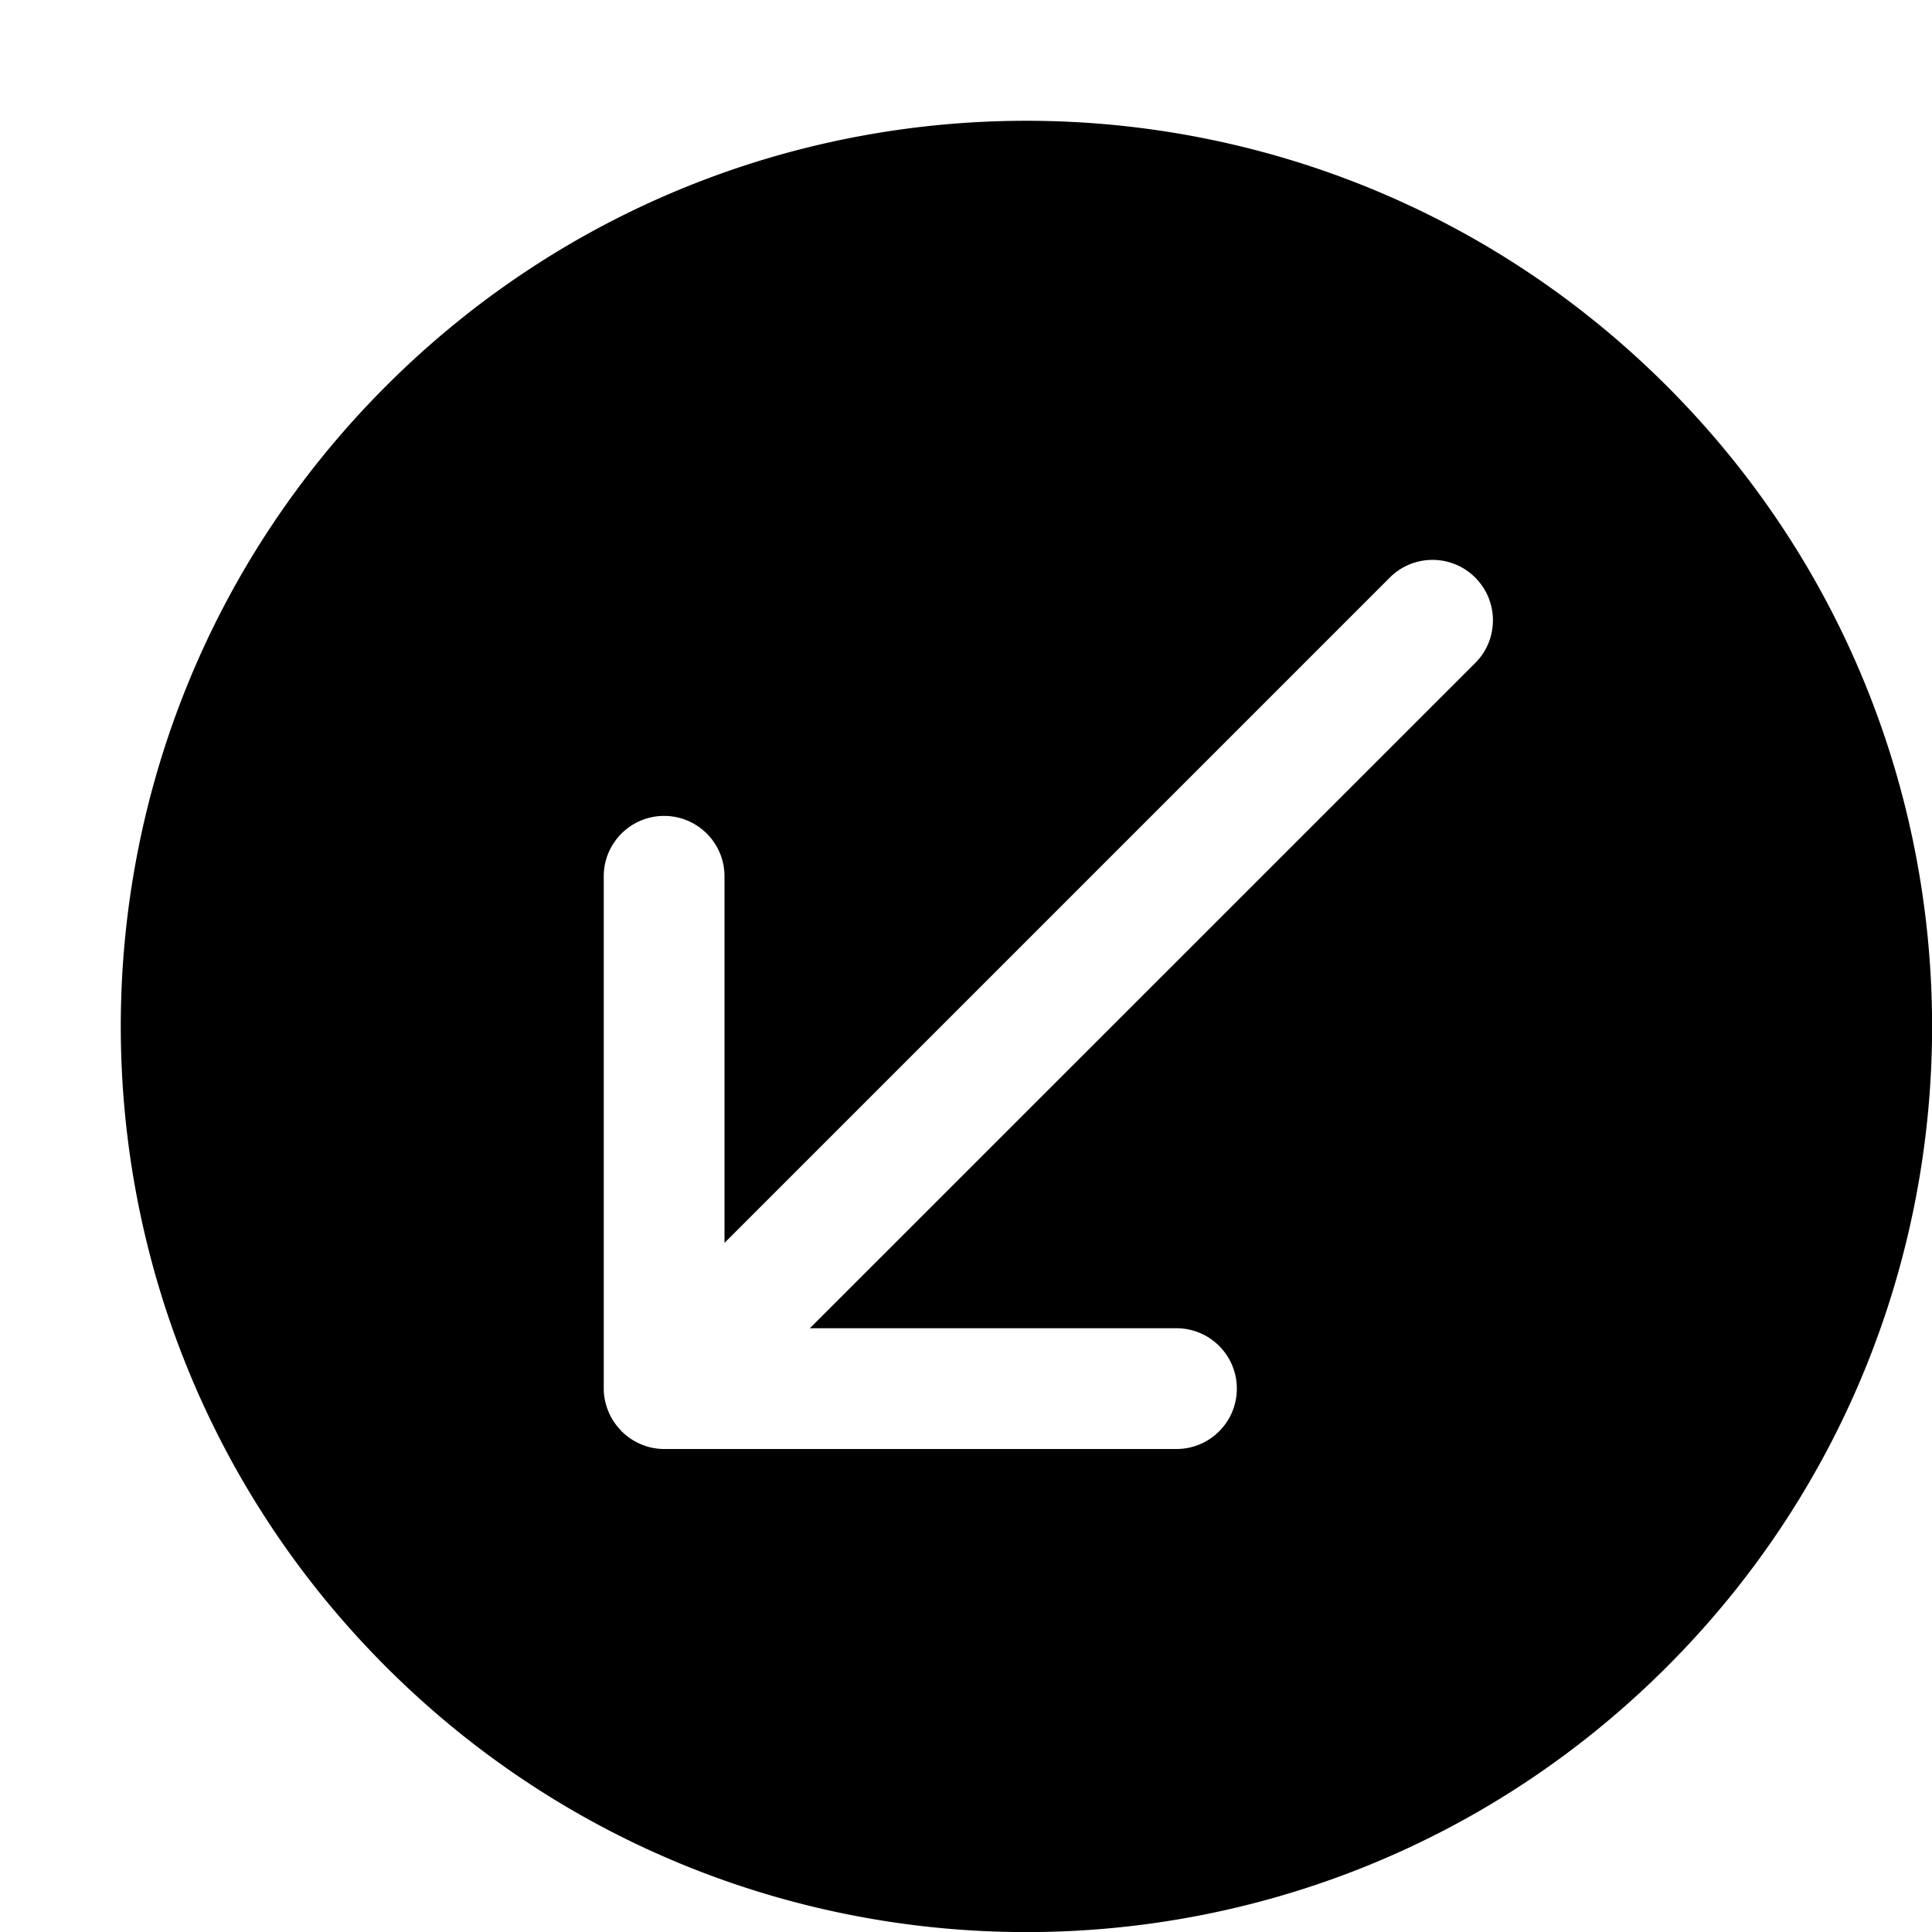 <svg width="64" height="64" viewBox="0 0 512 512" xmlns="http://www.w3.org/2000/svg"><path d="M102.304 102.304c-93.728 93.728-93.728 245.696 0 339.424 93.728 93.728 245.696 93.728 339.424 0 93.728-93.728 93.728-245.696 0-339.424-93.76-93.728-245.696-93.728-339.424 0zm288.672 73.376L214.624 352h97.152c8.832 0 16 7.168 16 16s-7.168 16-16 16H176c-2.08 0-4.16-.416-6.112-1.248a16.055 16.055 0 0 1-5.056-3.36c-.032-.032-.096-.032-.128-.096-.064-.064-.064-.128-.128-.192-1.408-1.44-2.56-3.136-3.328-5.024-.8-1.92-1.248-3.968-1.248-6.016v-135.84c0-8.832 7.168-16 16-16s16 7.168 16 16v97.152l176.32-176.32c6.24-6.24 16.384-6.24 22.624 0s6.272 16.352.032 22.624z"/></svg>